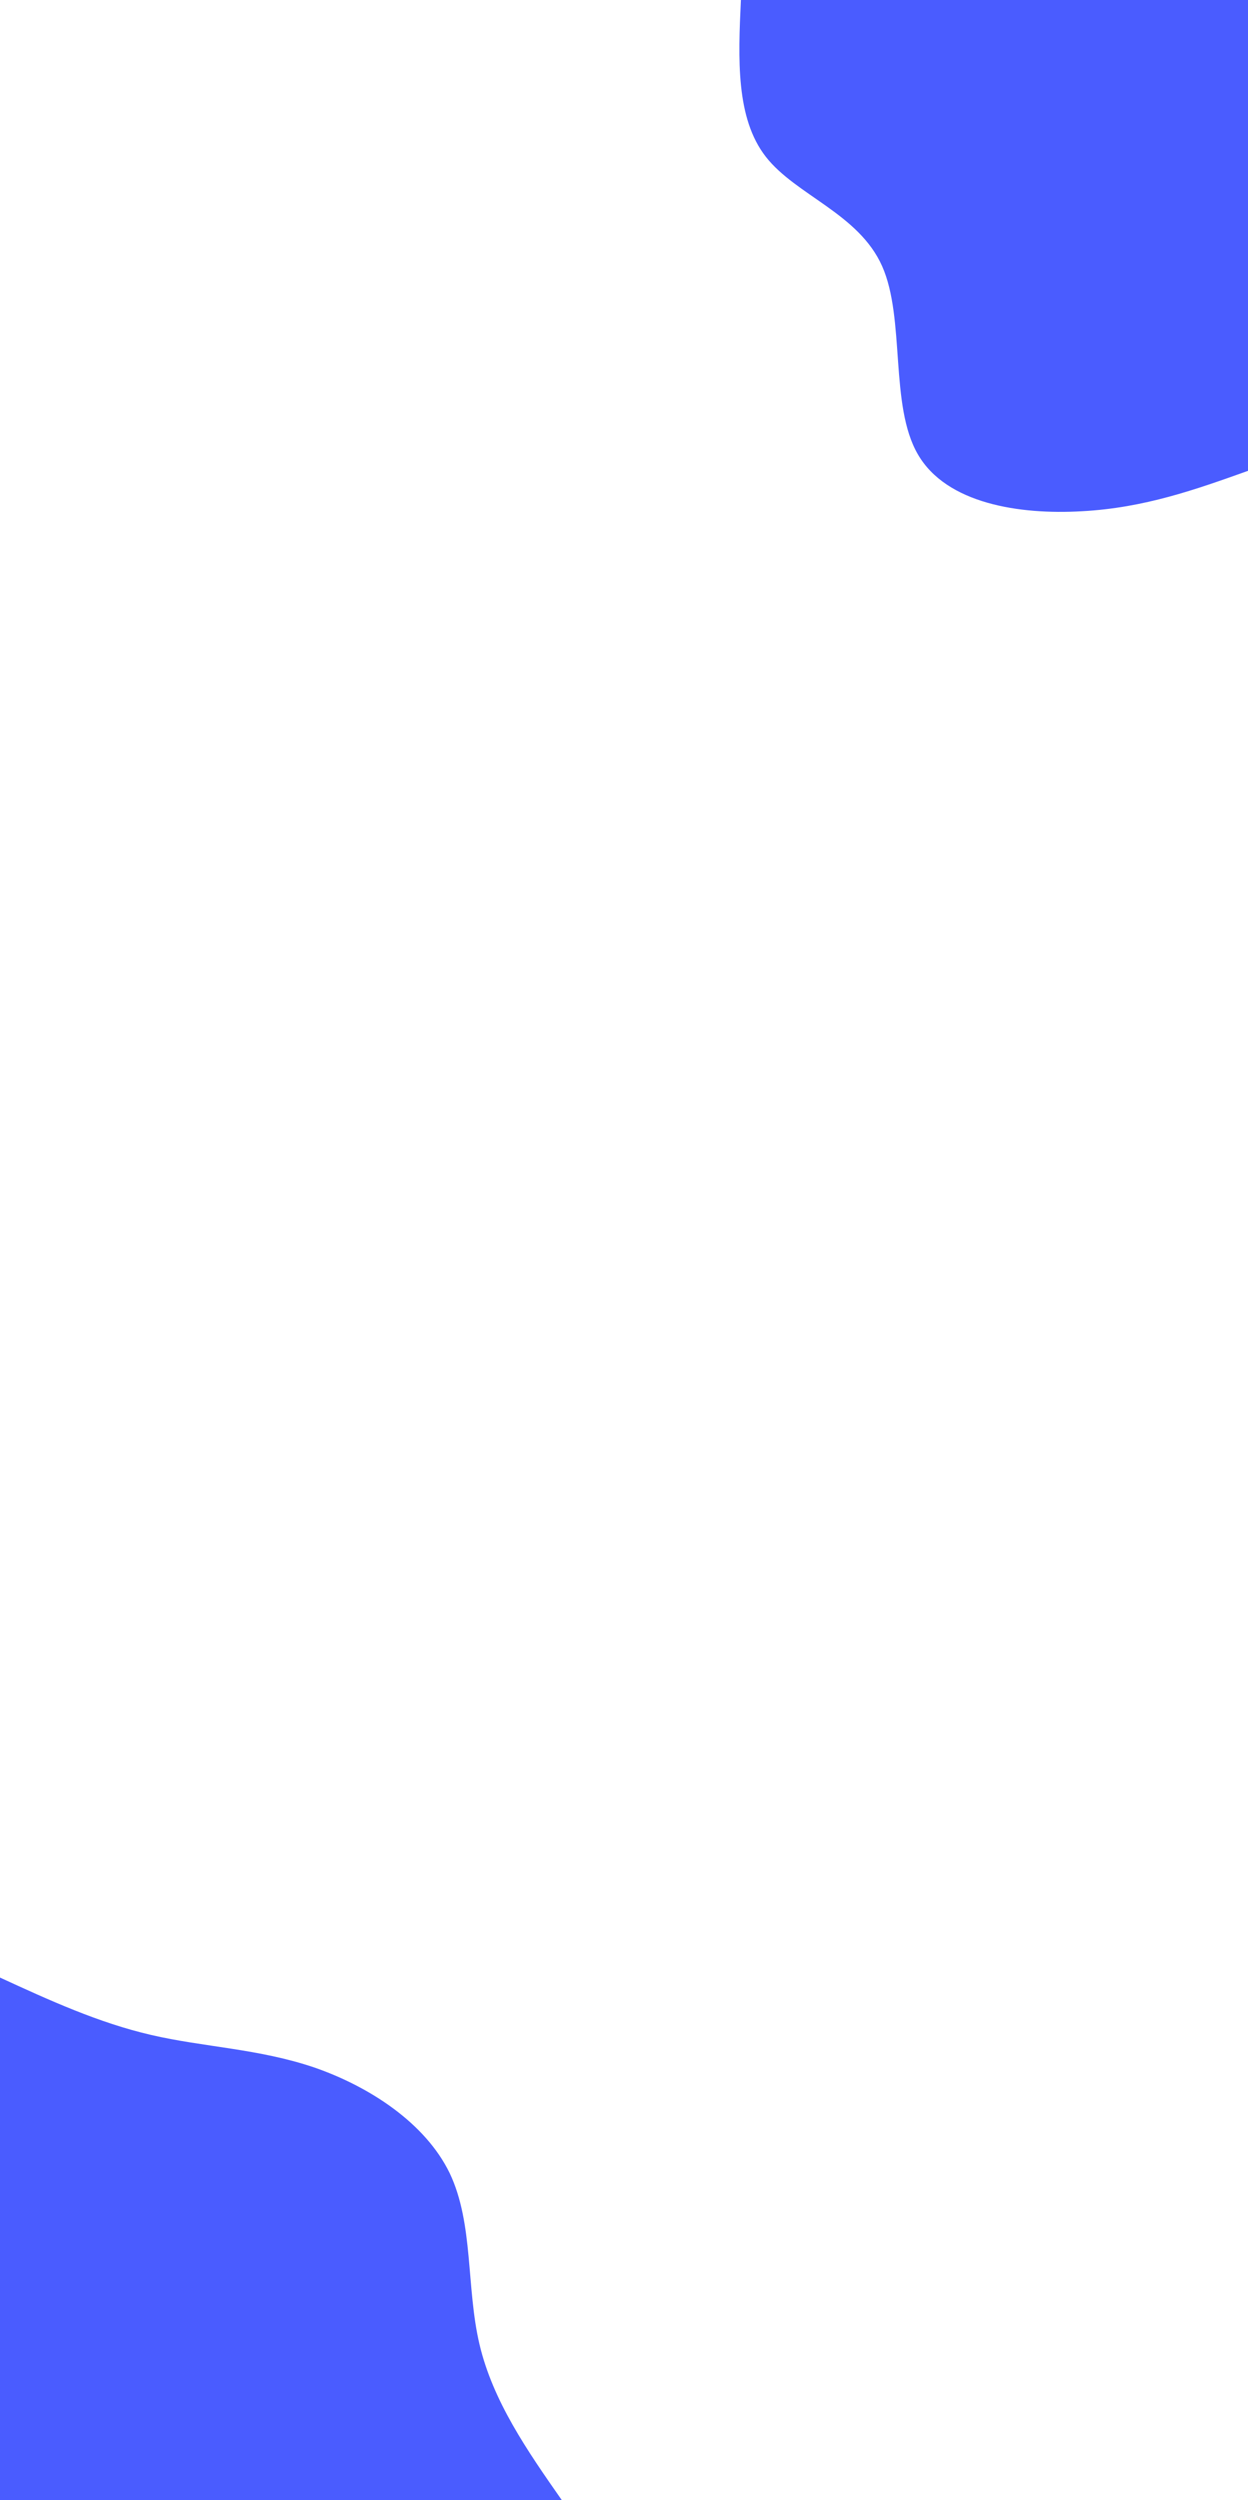 <svg id="visual" viewBox="0 0 411 823" width="411" height="823" xmlns="http://www.w3.org/2000/svg" xmlns:xlink="http://www.w3.org/1999/xlink" version="1.1"><rect x="0" y="0" width="411" height="823" fill="#FFFFFF"></rect><defs><linearGradient id="grad1_0" x1="0%" y1="0%" x2="100%" y2="100%"><stop offset="30%" stop-color="#ffffff" stop-opacity="1"></stop><stop offset="70%" stop-color="#ffffff" stop-opacity="1"></stop></linearGradient></defs><defs><linearGradient id="grad2_0" x1="0%" y1="0%" x2="100%" y2="100%"><stop offset="30%" stop-color="#ffffff" stop-opacity="1"></stop><stop offset="70%" stop-color="#ffffff" stop-opacity="1"></stop></linearGradient></defs><g transform="translate(411, 0)"><path d="M0 155C-17.1 161.1 -34.1 167.2 -54.7 168.3C-75.3 169.5 -99.3 165.8 -108.7 149.6C-118.1 133.5 -112.8 104.9 -120.5 87.6C-128.2 70.3 -148.9 64.3 -158.8 51.6C-168.7 38.9 -167.9 19.4 -167 0L0 0Z" fill="#4A5CFF"></path></g><g transform="translate(0, 823)"><path d="M0 -172C16.3 -164.5 32.5 -157.1 49.8 -153.1C67 -149.1 85.2 -148.6 103.5 -142.4C121.7 -136.1 140.1 -124.1 148.1 -107.6C156 -91 153.5 -70 157.9 -51.3C162.3 -32.6 173.6 -16.3 185 0L0 0Z" fill="#4A5CFF"></path></g></svg>